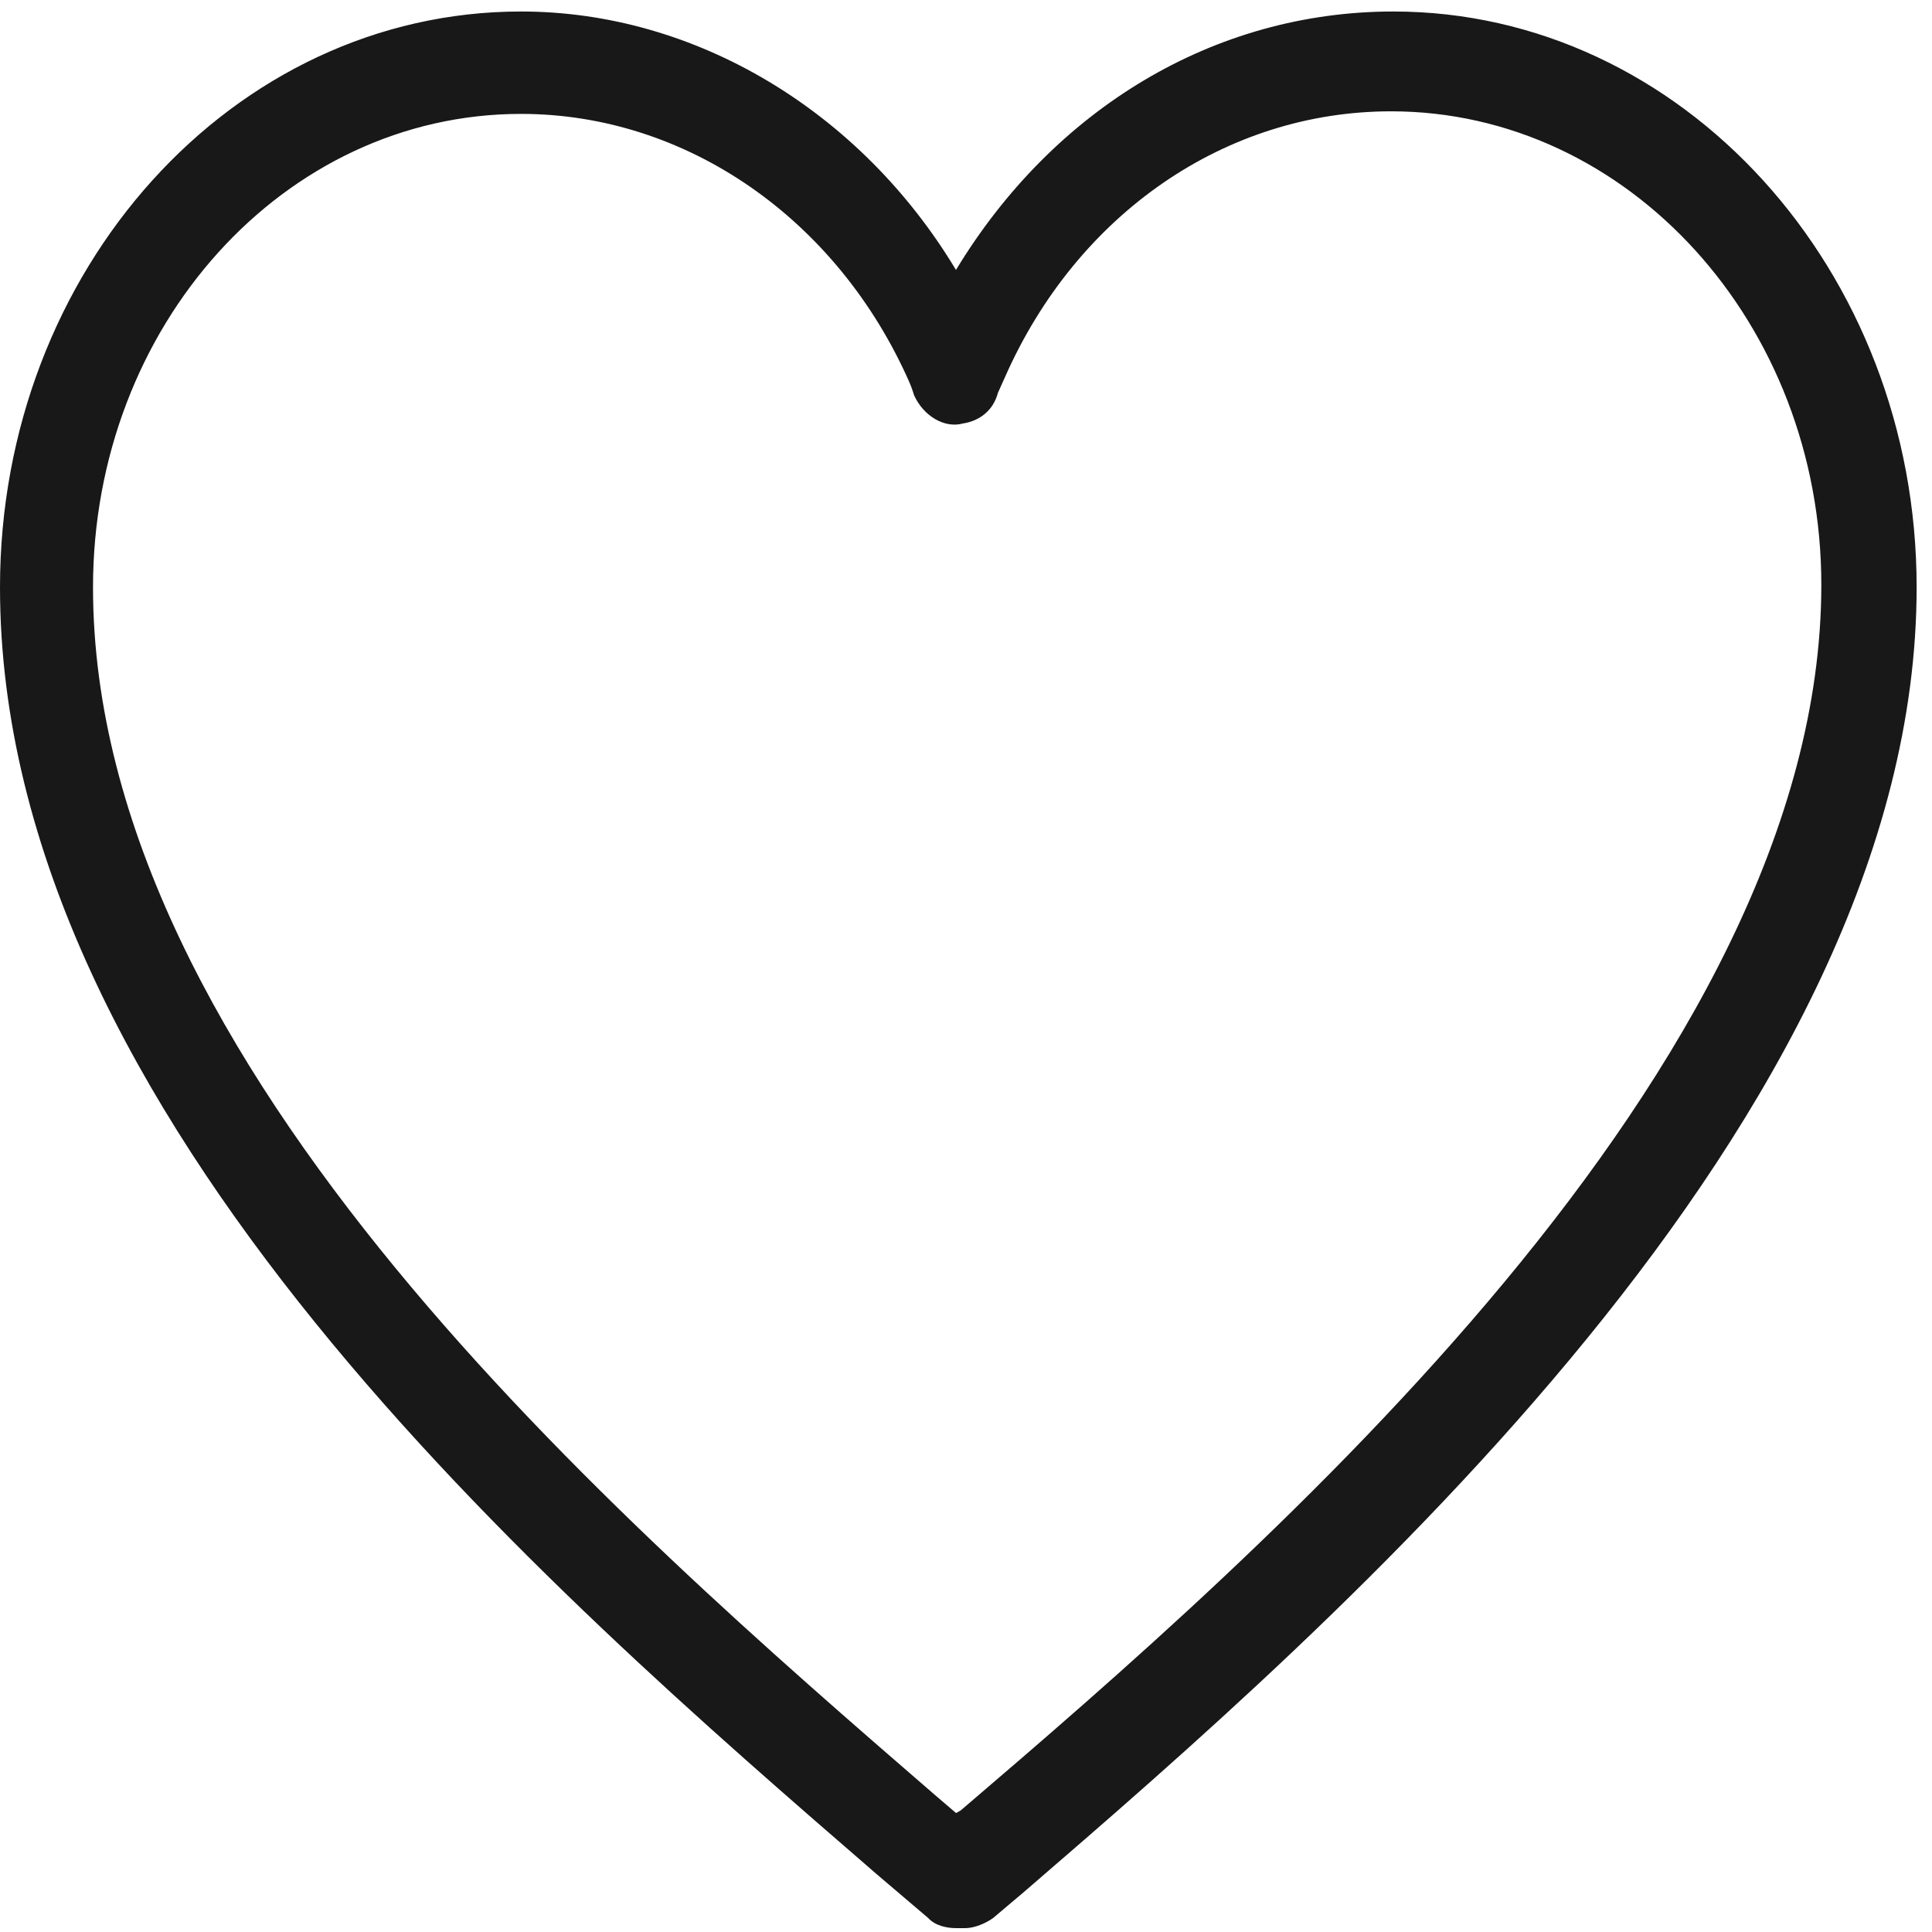 <svg width="21" height="21" viewBox="0 0 21 21" fill="none" xmlns="http://www.w3.org/2000/svg">
<path d="M9.532 20.374L10.088 20.847C10.164 20.931 10.29 20.958 10.392 20.958H10.467H10.492C10.594 20.958 10.72 20.903 10.796 20.847L11.125 20.569C14.513 17.648 20.833 12.169 20.833 6.383C20.833 2.934 18.28 0.125 15.145 0.125C13.198 0.125 11.453 1.182 10.391 2.934C9.355 1.21 7.56 0.125 5.663 0.125C2.528 0.125 0 2.934 0 6.383C0 12.141 5.967 17.287 9.532 20.374L9.532 20.374ZM5.664 1.238C7.459 1.238 9.102 2.378 9.886 4.158C9.911 4.214 9.936 4.297 9.936 4.297C10.037 4.52 10.265 4.659 10.467 4.603C10.645 4.576 10.796 4.464 10.847 4.27C10.847 4.27 10.897 4.159 10.922 4.103C11.706 2.323 13.324 1.21 15.12 1.21C17.698 1.21 19.797 3.519 19.797 6.356C19.797 11.613 13.729 16.87 10.442 19.679L10.392 19.707L10.164 19.512C6.725 16.536 1.011 11.585 1.011 6.384C1.011 3.546 3.085 1.238 5.663 1.238L5.664 1.238Z" fill="#181818"/>
</svg>
